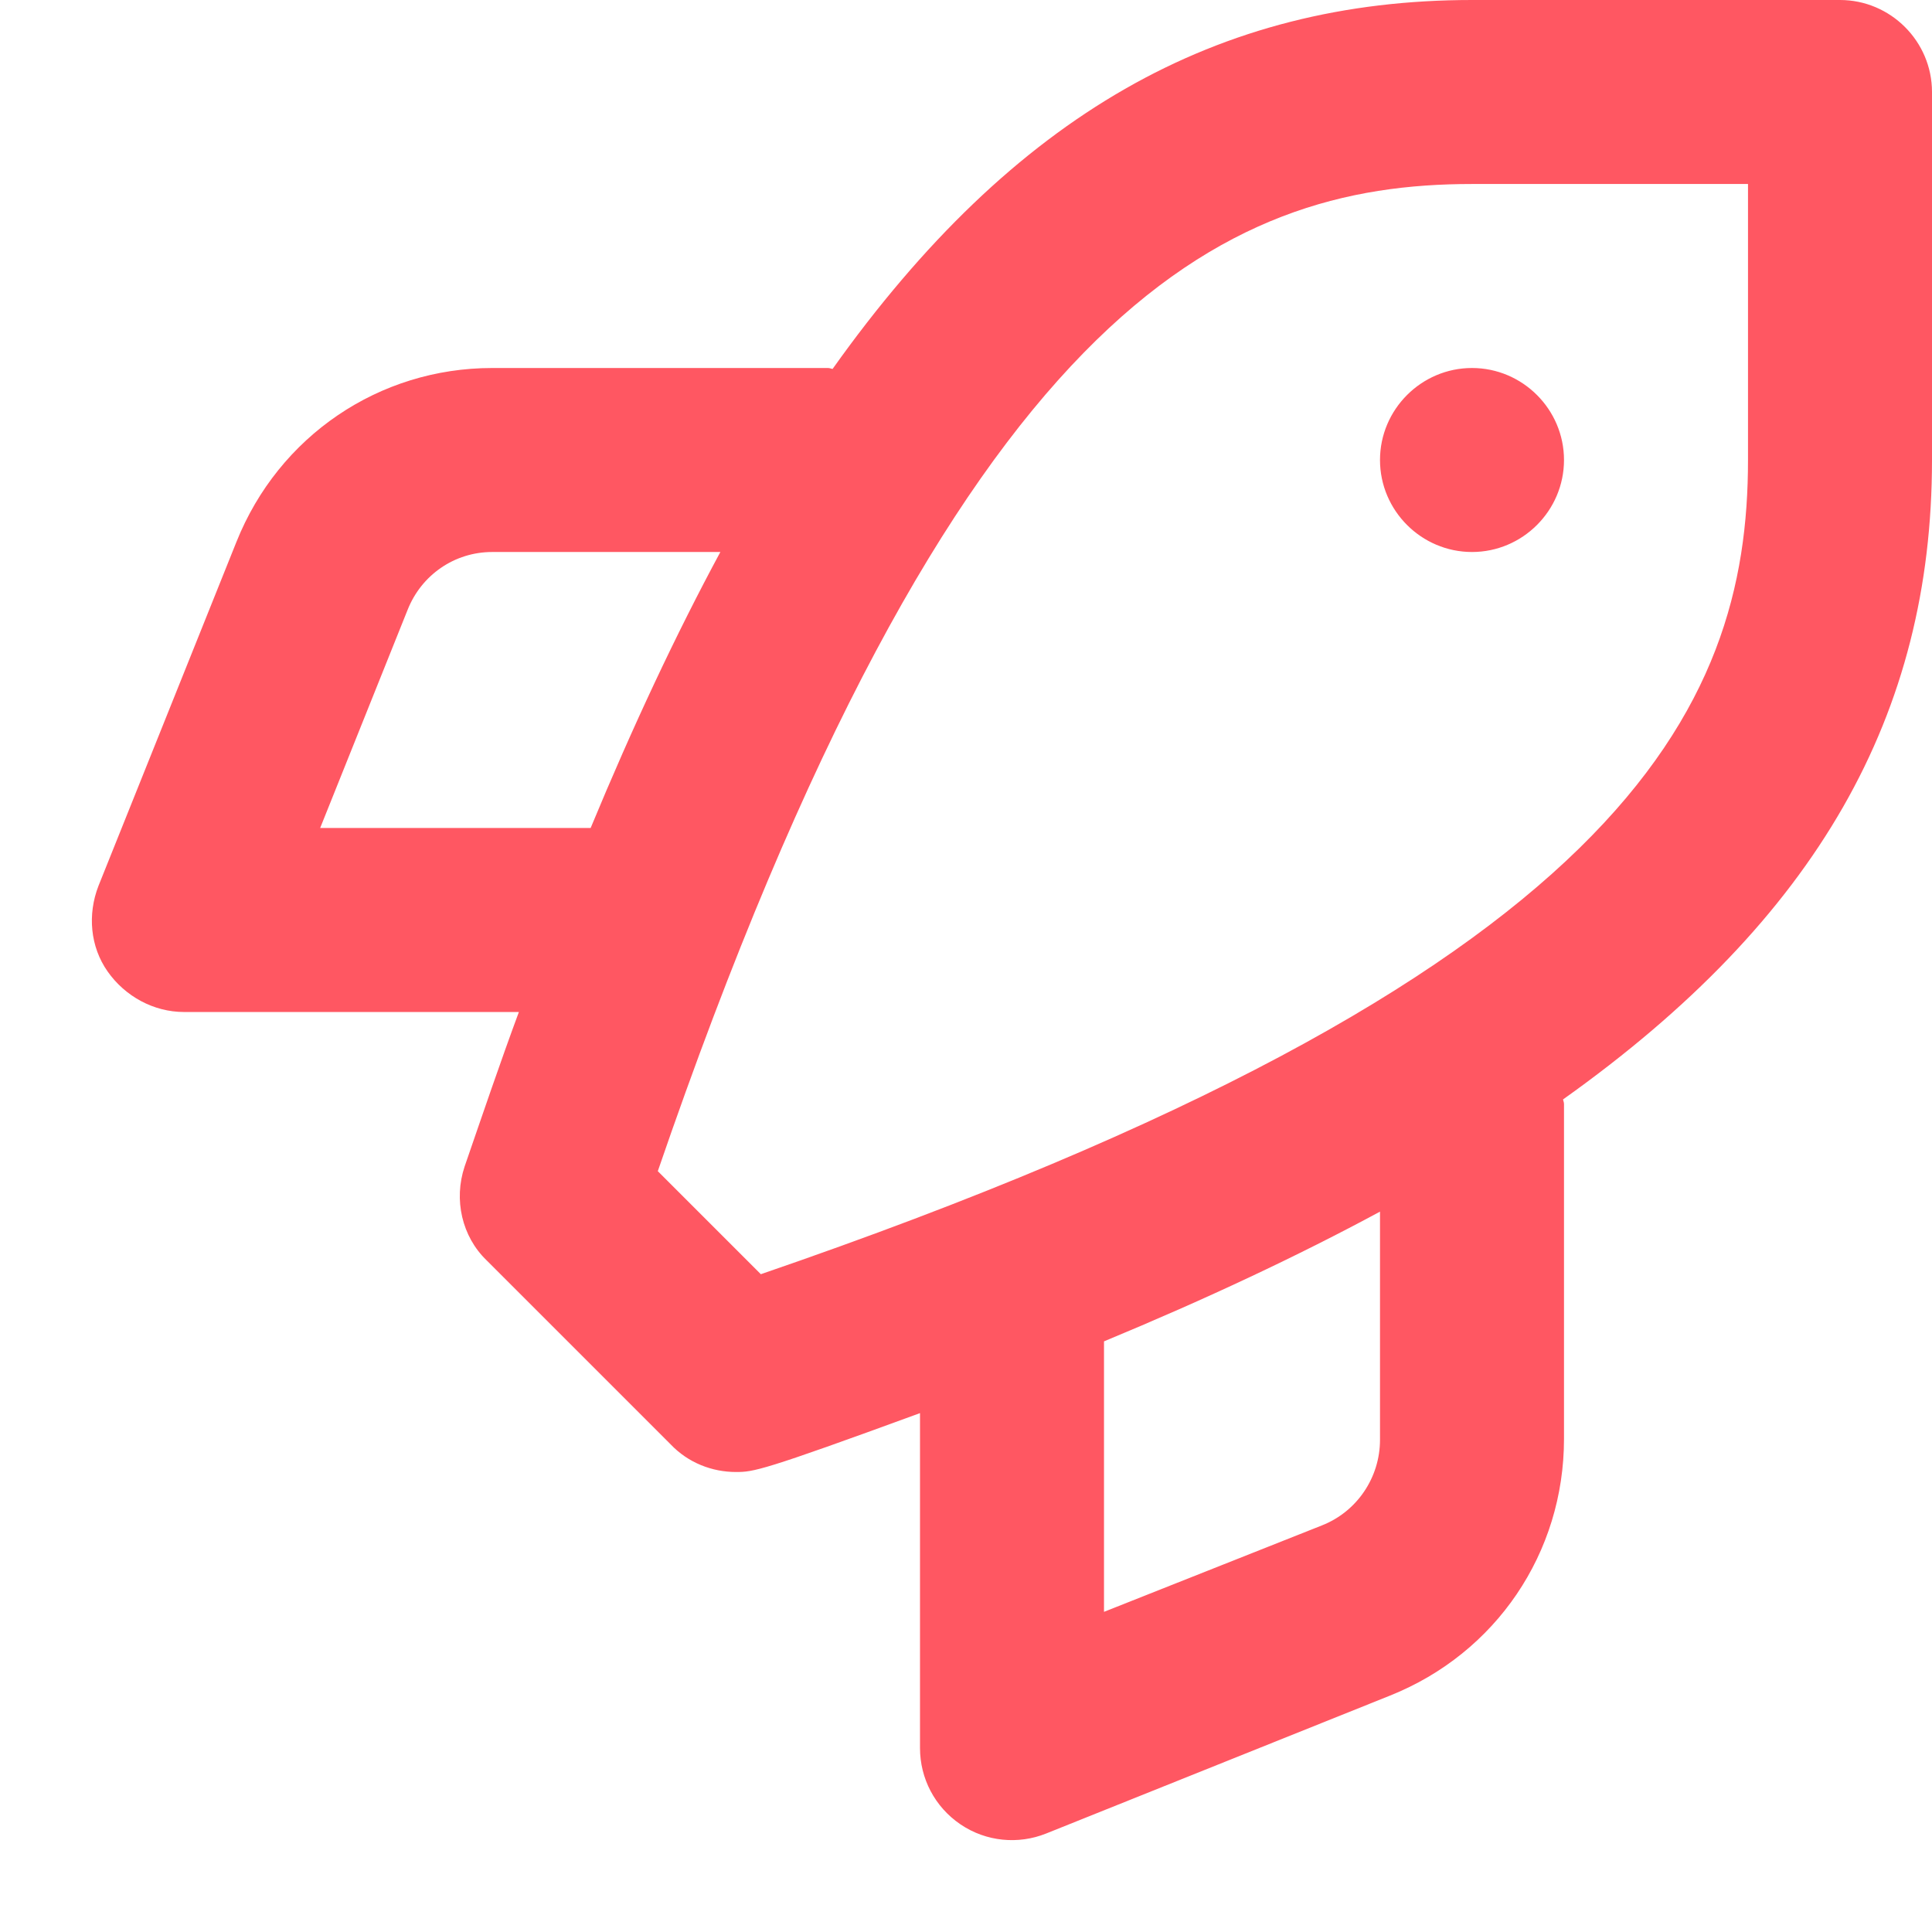 <svg width="21" height="21" viewBox="0 0 21 21" fill="none" xmlns="http://www.w3.org/2000/svg">
<path d="M20 0H16C13.24 0 11.02 1.24 9.05 4.01C9.04 4.01 9.02 4 9 4H5.35C4.12 4 3.03 4.74 2.57 5.89L1.07 9.63C0.95 9.94 0.98 10.29 1.17 10.56C1.36 10.83 1.67 11 2 11H5.64C5.44 11.54 5.25 12.1 5.05 12.68C4.93 13.04 5.02 13.44 5.29 13.7L7.29 15.7C7.48 15.9 7.74 16 8 16C8.19 16 8.28 15.99 10 15.36V19C10 19.33 10.16 19.64 10.44 19.83C10.72 20.02 11.07 20.05 11.37 19.93L15.11 18.43C16.26 17.97 17 16.88 17 15.64V12C17 11.98 16.99 11.96 16.99 11.95C19.76 9.98 21 7.76 21 5V1C21 0.45 20.55 0 20 0ZM3.48 9L4.43 6.63C4.58 6.25 4.94 6 5.35 6H7.83C7.35 6.89 6.88 7.89 6.42 9H3.48ZM15 15.65C15 16.06 14.75 16.43 14.37 16.58L12 17.52V14.58C13.11 14.12 14.11 13.65 15 13.17V15.65ZM19 5C19 7.69 17.68 10.62 8.27 13.85L7.15 12.73C10.38 3.32 13.31 2 16 2H19V5ZM16 4C16.55 4 17 4.45 17 5C17 5.55 16.55 6 16 6C15.45 6 15 5.55 15 5C15 4.45 15.45 4 16 4Z" fill="#FF5762"/>
</svg>
